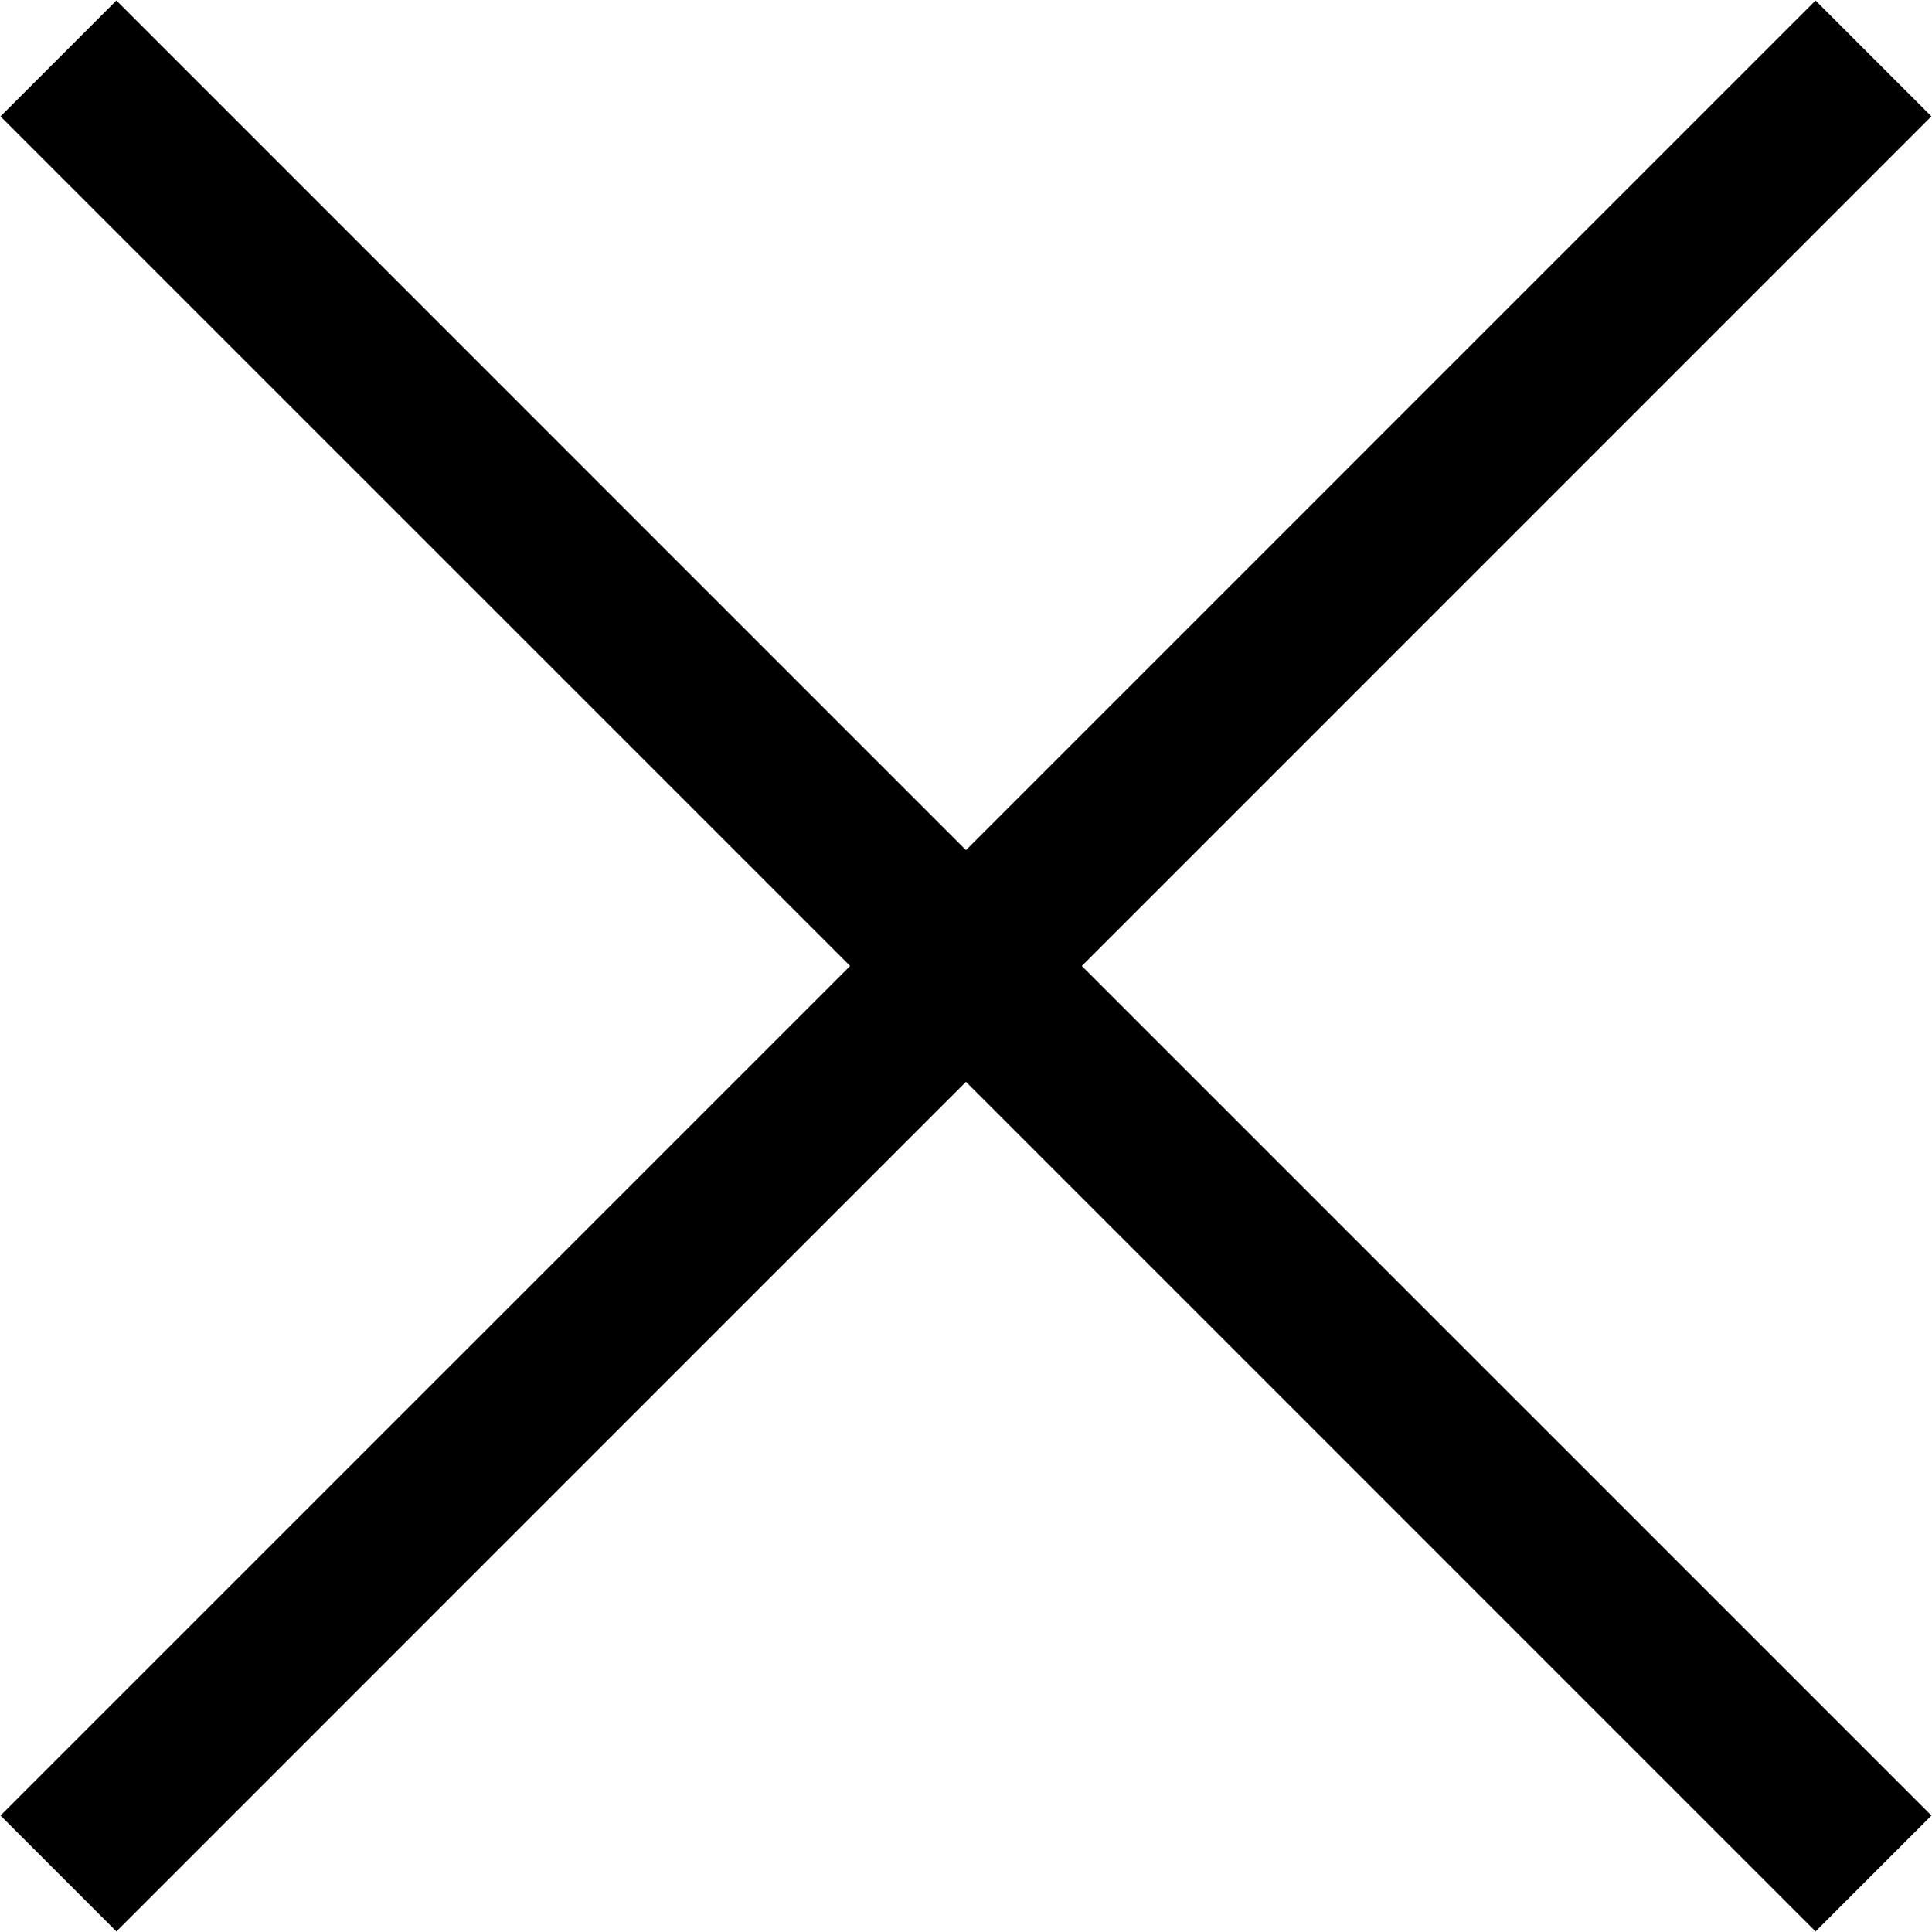 <svg xmlns="http://www.w3.org/2000/svg" width="35.375" height="35.375" viewBox="0 0 35.375 35.375">
  <defs>
    <style>
      .cls-1 {
        fill-rule: evenodd;
      }
    </style>
  </defs>
  <path id="menu_close" class="cls-1" d="M35.056,37.178L19.5,21.621,3.944,37.178,1.822,35.056,17.379,19.5,1.822,3.944,3.944,1.822,19.5,17.379,35.056,1.822l2.121,2.121L21.621,19.5,37.178,35.056Z" transform="translate(-1.813 -1.813)"/>
</svg>
